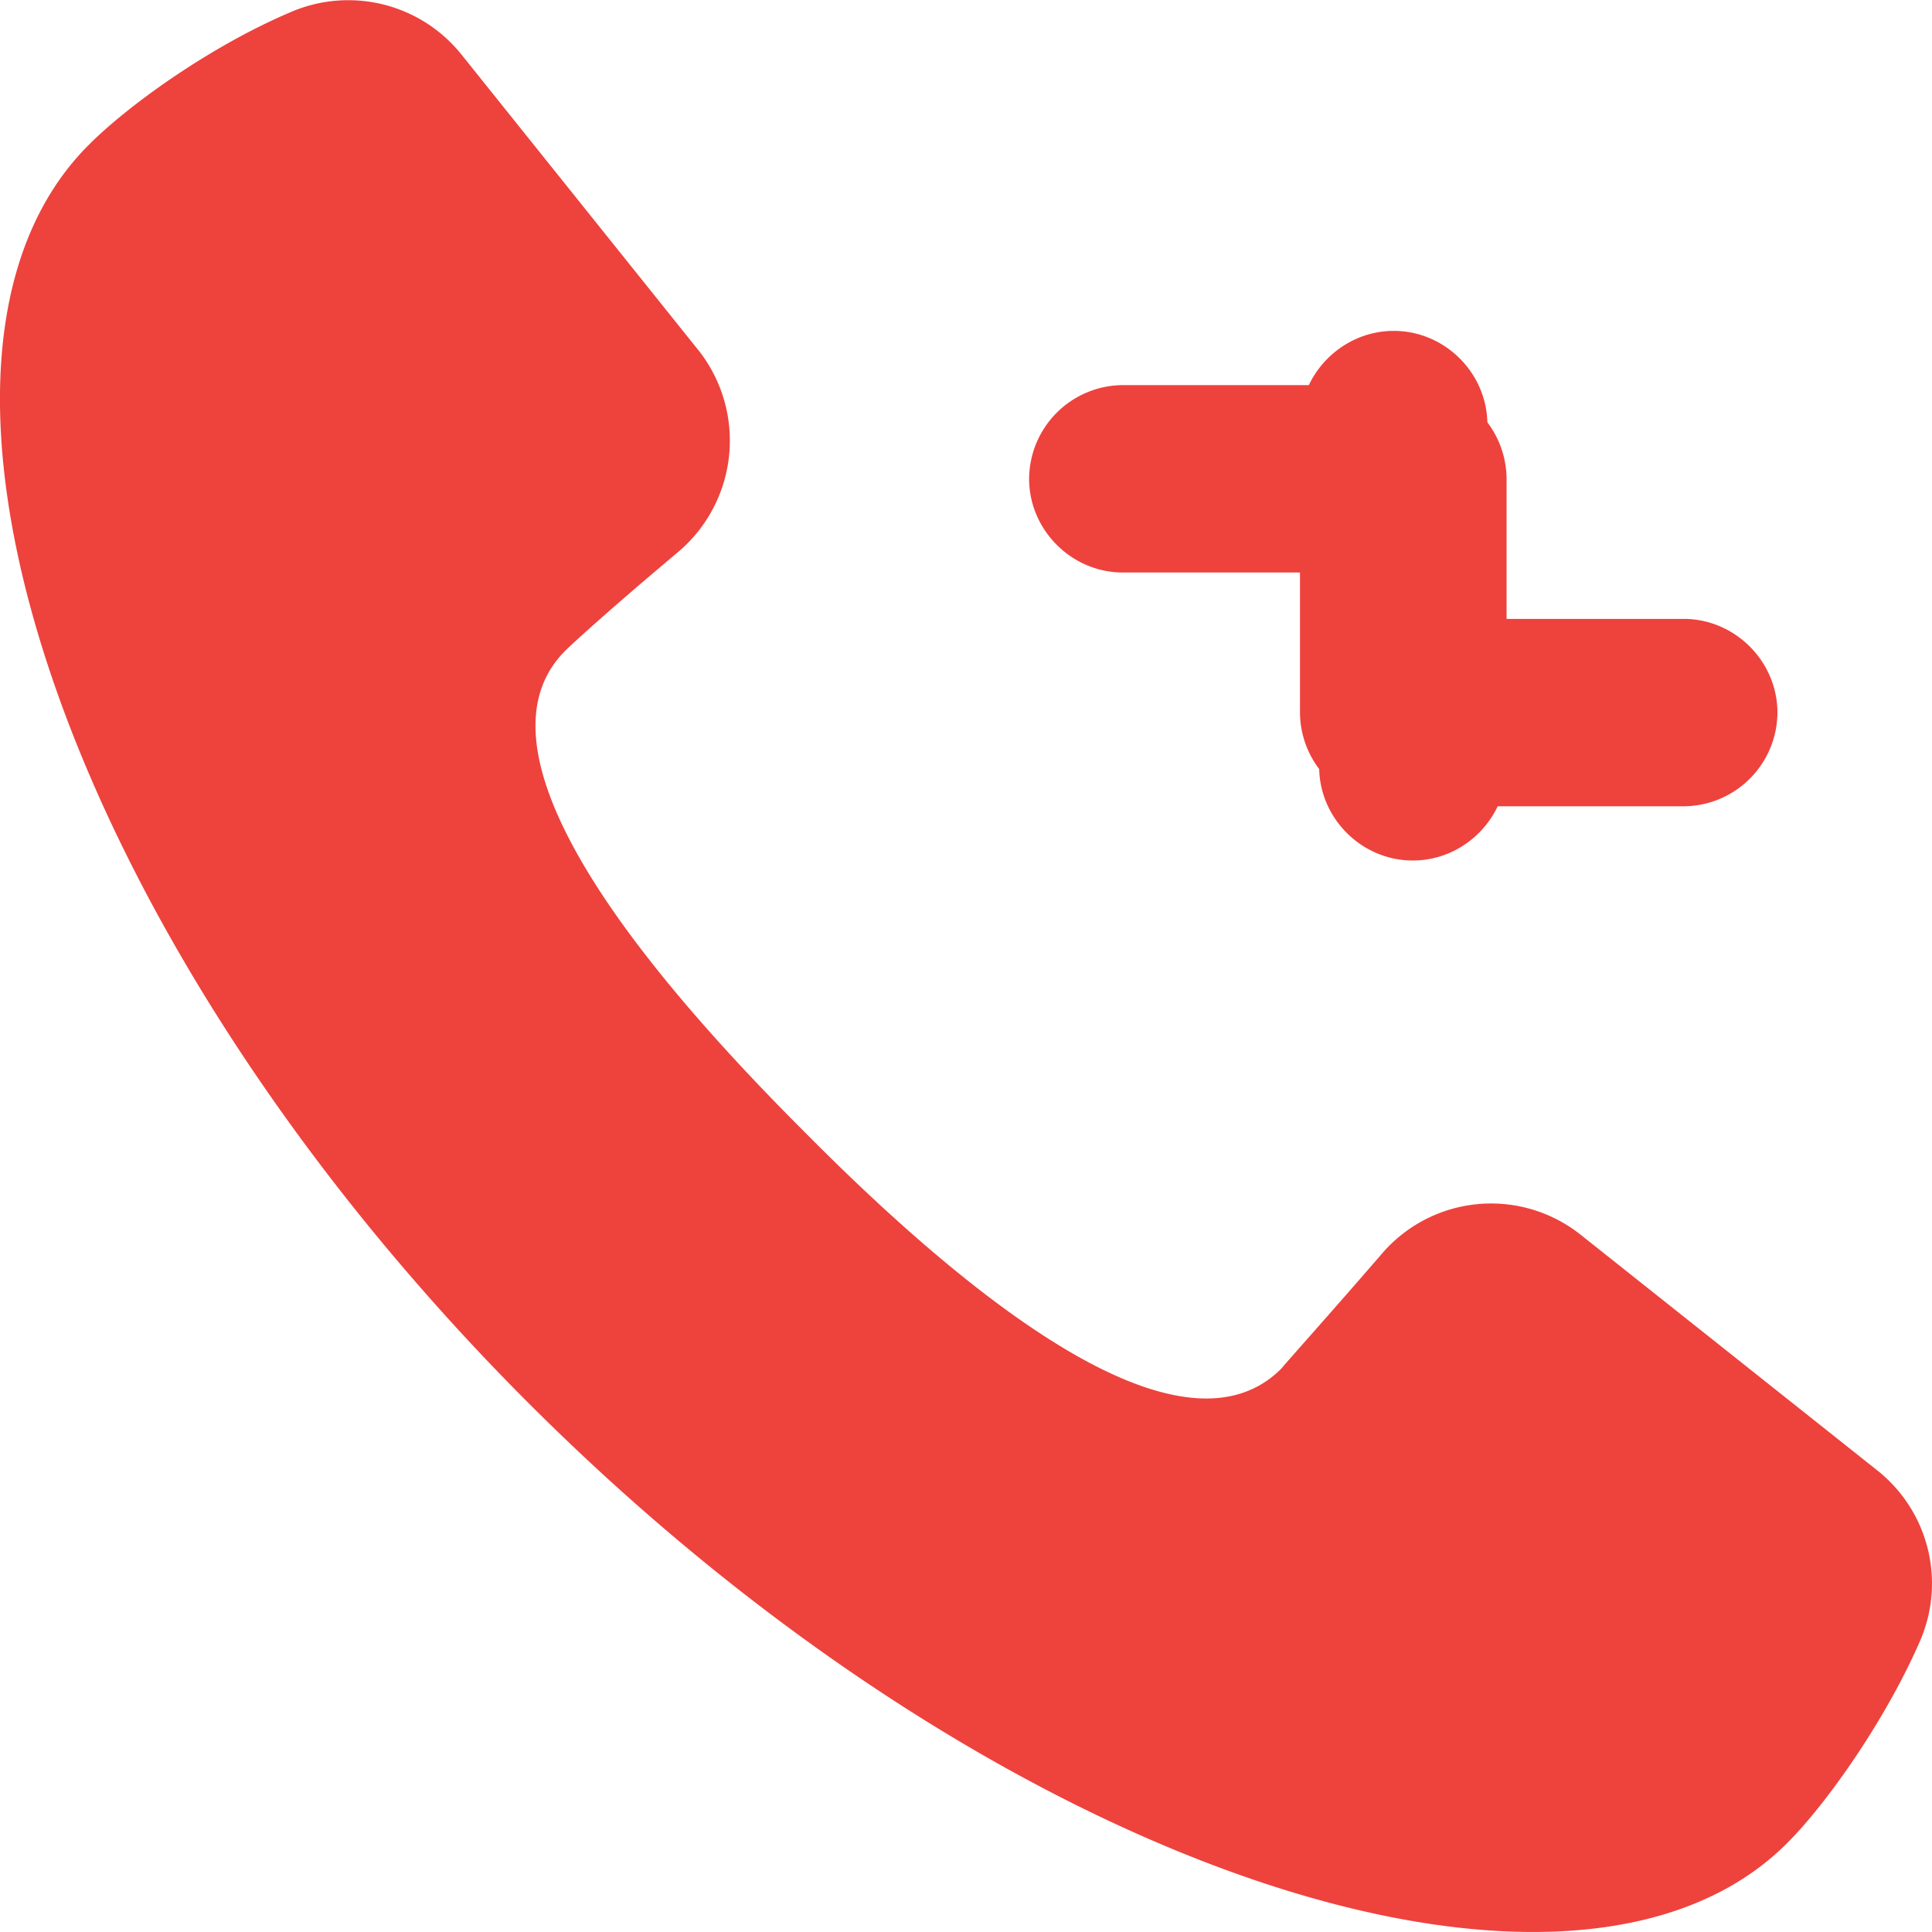 <svg xmlns="http://www.w3.org/2000/svg" xmlns:xlink="http://www.w3.org/1999/xlink" width="15" height="15" viewBox="0 0 15 15"><defs><path id="xyhva" d="M1466.575 257.416l-2.306-1.832a1.117 1.117 0 0 0-1.547.158c-.41.474-.695.79-.774.884-.71.711-2.18-.3-3.711-1.847-1.548-1.548-2.558-3.016-1.848-3.727.08-.079.395-.363.885-.774a1.132 1.132 0 0 0 .158-1.547l-1.848-2.306a1.126 1.126 0 0 0-1.327-.331c-.631.268-1.263.726-1.563 1.026-1.674 1.658-.237 6.127 3.411 9.775 3.648 3.648 8.117 5.085 9.775 3.41.3-.3.758-.947 1.026-1.562a1.12 1.12 0 0 0-.331-1.327z"/><path id="xyhvb" d="M1464.452 249.21v.494c0 .398.329.727.727.727.398 0 .728-.33.728-.727v-2.237a.732.732 0 0 0-.728-.727h-2.251a.732.732 0 0 0-.728.727c0 .398.33.728.728.728h1.524z"/><path id="xyhvc" d="M1462.242 251.46v.494c0 .398.329.727.727.727.398 0 .728-.33.728-.727v-2.237a.732.732 0 0 0-.728-.727h-2.251a.732.732 0 0 0-.728.727c0 .398.33.728.728.728h1.524z"/></defs><g><g transform="translate(-1452 -246)"><use fill="#ee423d" xlink:href="#xyhva"/></g><g transform="rotate(-180 738 126.5)"><use fill="#ee423d" xlink:href="#xyhvb"/></g><g transform="translate(-1452 -246)"><use fill="#ee423d" xlink:href="#xyhvc"/></g></g></svg>